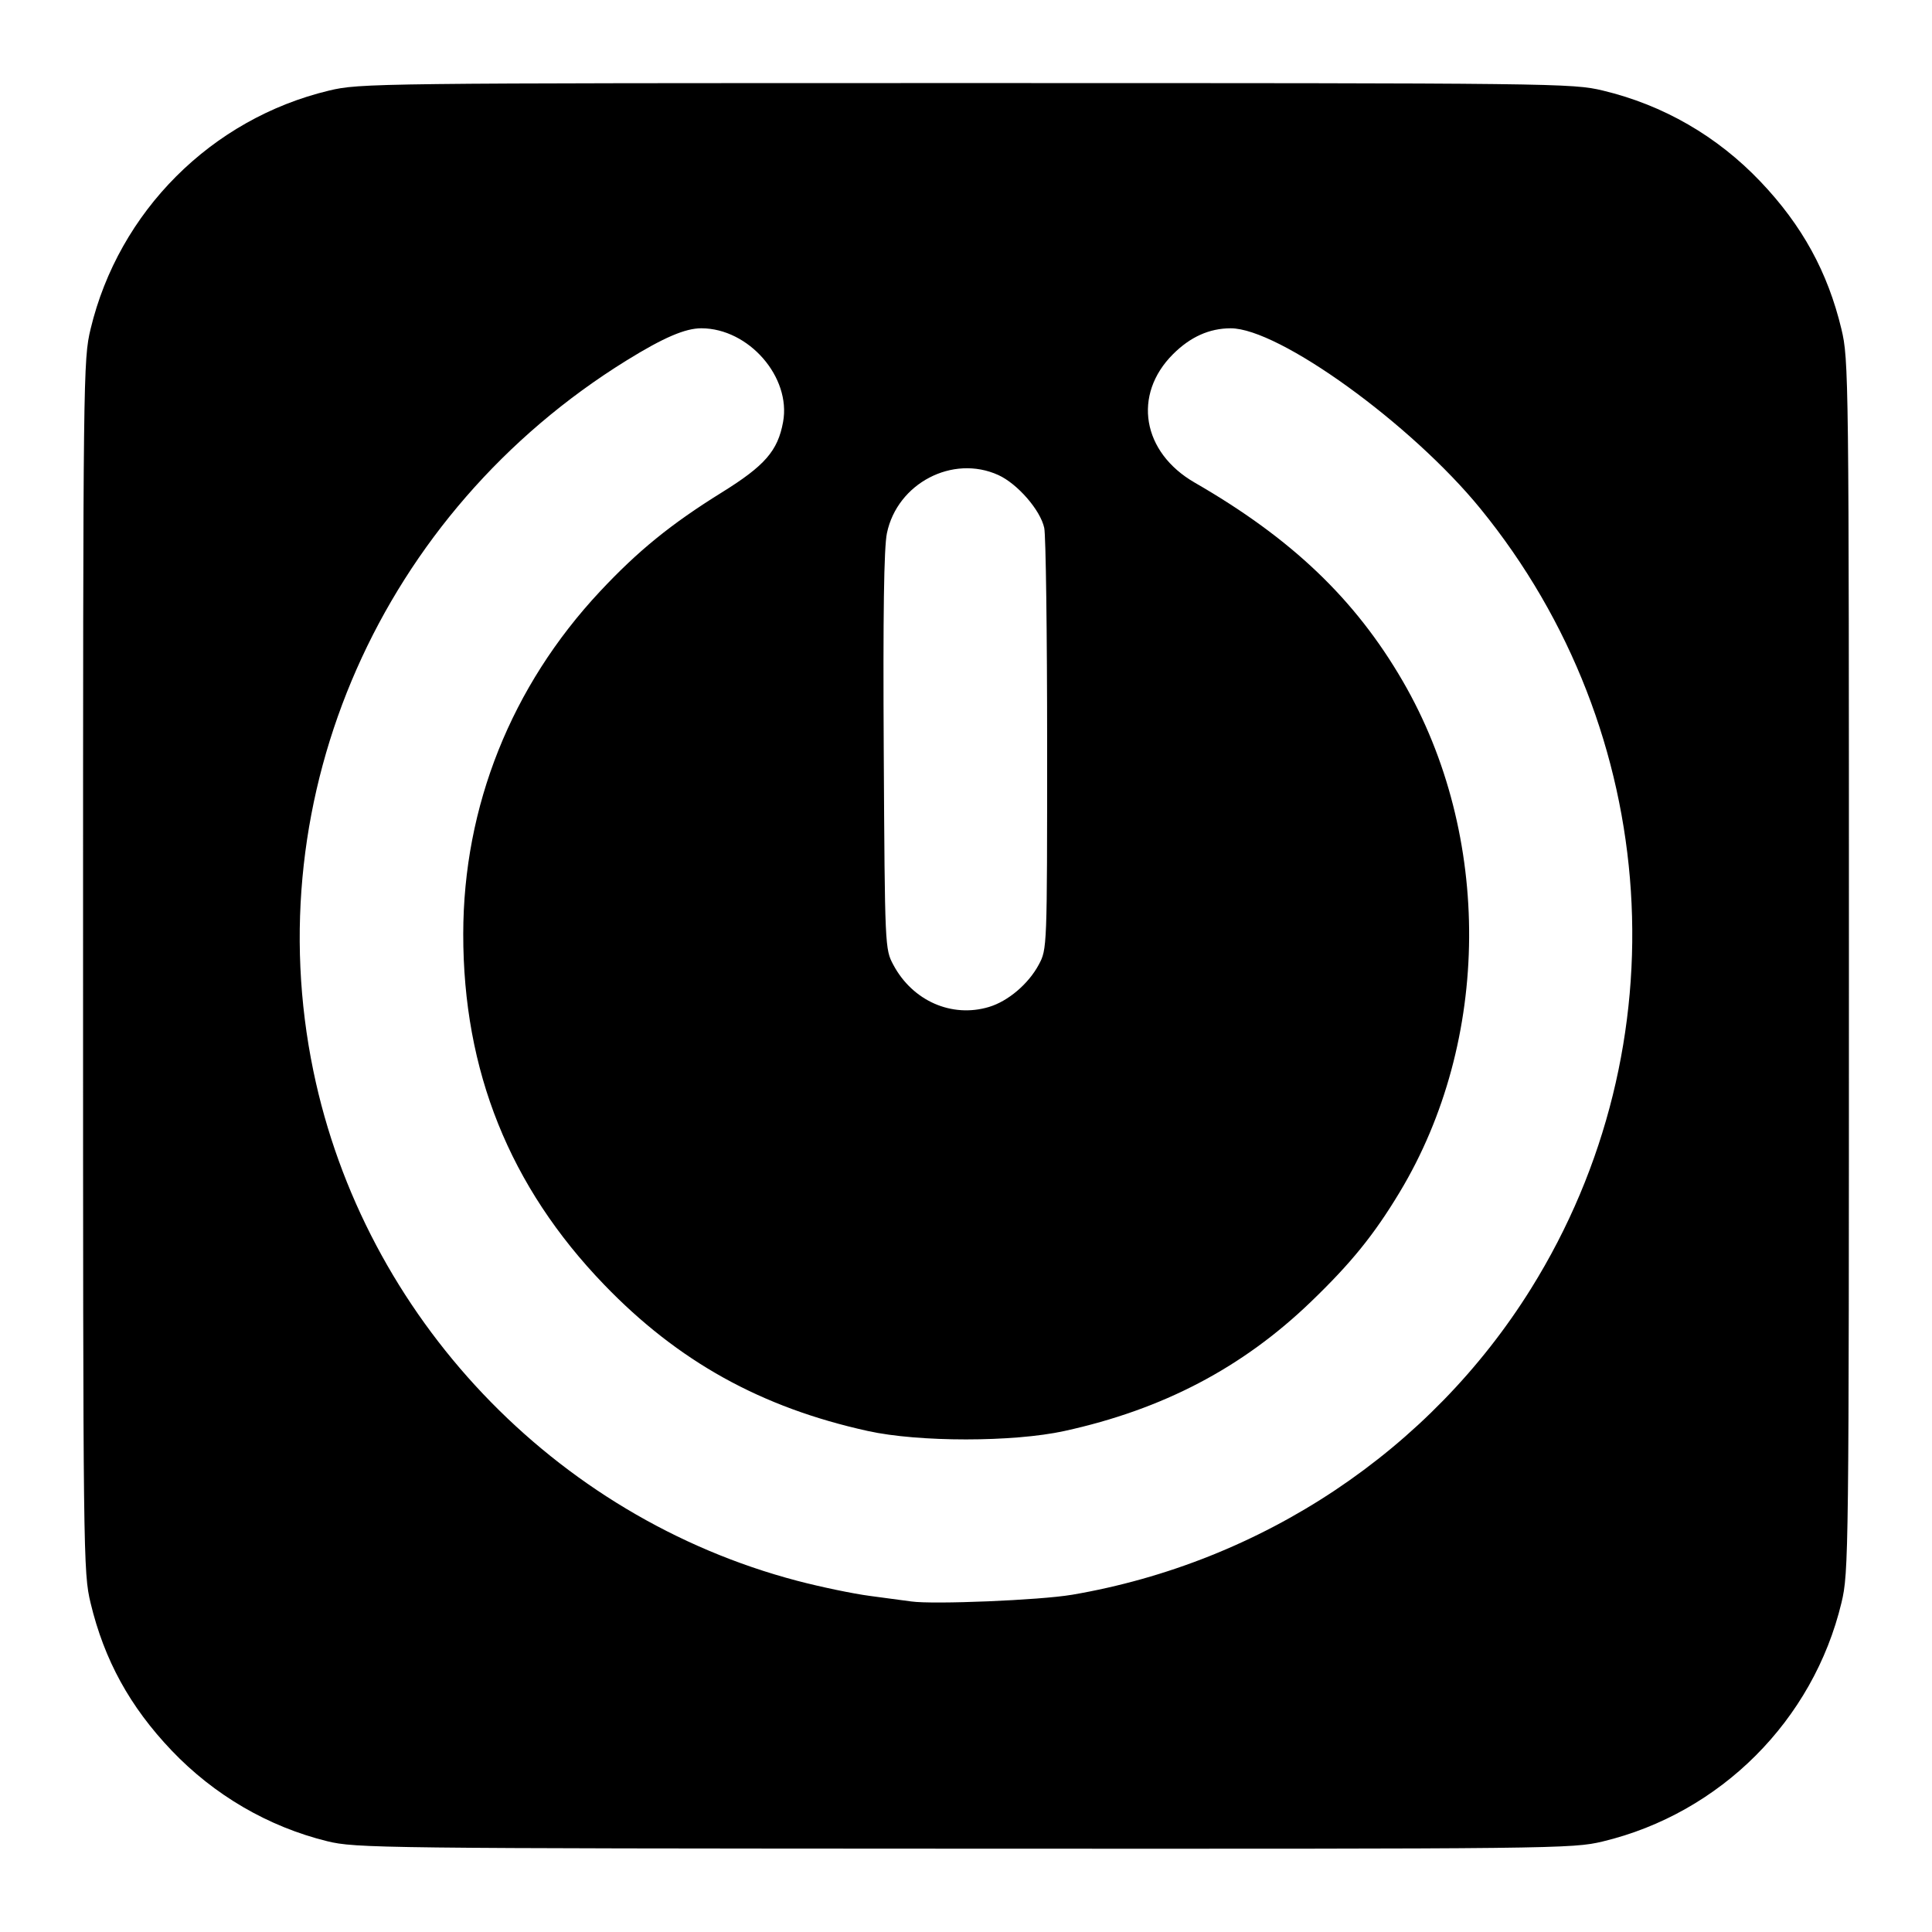 <?xml version="1.0" encoding="UTF-8"?>
<svg version="1.1" viewBox="0 0 682.67 682.67" xmlns="http://www.w3.org/2000/svg">
<path d="m115.62 650.59c-20.83-5.12-39.981-16.292-55.03-32.104-14.703-15.448-23.755-31.937-28.579-52.062-2.599-10.841-2.659-15.899-2.659-225.09 0-209.19 0.06-214.25 2.659-225.09 9.954-41.522 42.71-74.278 84.232-84.232 10.841-2.599 15.899-2.659 225.09-2.659 209.19 0 214.25 0.06 225.09 2.659 21.35 5.118 40.369 16.112 55.653 32.17 14.703 15.448 23.755 31.937 28.579 52.062 2.599 10.841 2.659 15.899 2.659 225.09 0 208.39-0.069 214.29-2.63 224.97-9.969 41.581-42.803 74.415-84.384 84.384-10.689 2.563-16.417 2.627-225.63 2.542-206.76-0.084-215.05-0.181-225.05-2.638zm263.05-87.057c67.365-11.47 126.69-51.015 162.32-108.2 53.612-86.051 46.425-196.73-17.897-275.61-24.44-29.971-71.233-63.755-88.253-63.719-7.527 0.016-14.234 3.029-20.358 9.146-14.355 14.337-10.921 34.672 7.661 45.378 34.245 19.73 56.694 41.151 73.526 70.161 31.68 54.6 31.226 126.96-1.133 180.64-9.077 15.059-17.127 24.989-31.379 38.706-24.179 23.272-52.294 38.001-87.052 45.607-18.115 3.964-51.438 3.966-69.431 4e-3 -37.758-8.314-67.083-24.591-93.253-51.762-33.38-34.657-49.778-75.505-49.734-123.89 0.041-45.096 16.983-87.514 48.338-121.03 13.409-14.332 25.077-23.814 42.983-34.933 15.268-9.48 19.829-14.721 21.694-24.927 2.895-15.838-12.128-33.069-28.86-33.105-5.708-0.012-13.375 3.278-26.376 11.321-86.791 53.687-130.88 153.65-110.74 251.09 17.939 86.812 85.052 157.55 170.92 180.15 8.267 2.176 19.831 4.584 25.698 5.351 5.867 0.767 12.467 1.651 14.667 1.964 7.81 1.112 45.507-0.453 56.667-2.353zm-29.23-207.72c6.761-2.026 13.966-8.141 17.602-14.94 2.955-5.525 2.961-5.701 2.961-77.538 0-39.6-0.459-74.152-1.02-76.783-1.338-6.277-9.449-15.618-16.239-18.702-16.114-7.319-35.689 2.904-39.352 20.552-1.059 5.101-1.4 28.552-1.122 77.131 0.398 69.441 0.415 69.831 3.397 75.409 6.805 12.732 20.615 18.813 33.773 14.871z"/>
</svg>